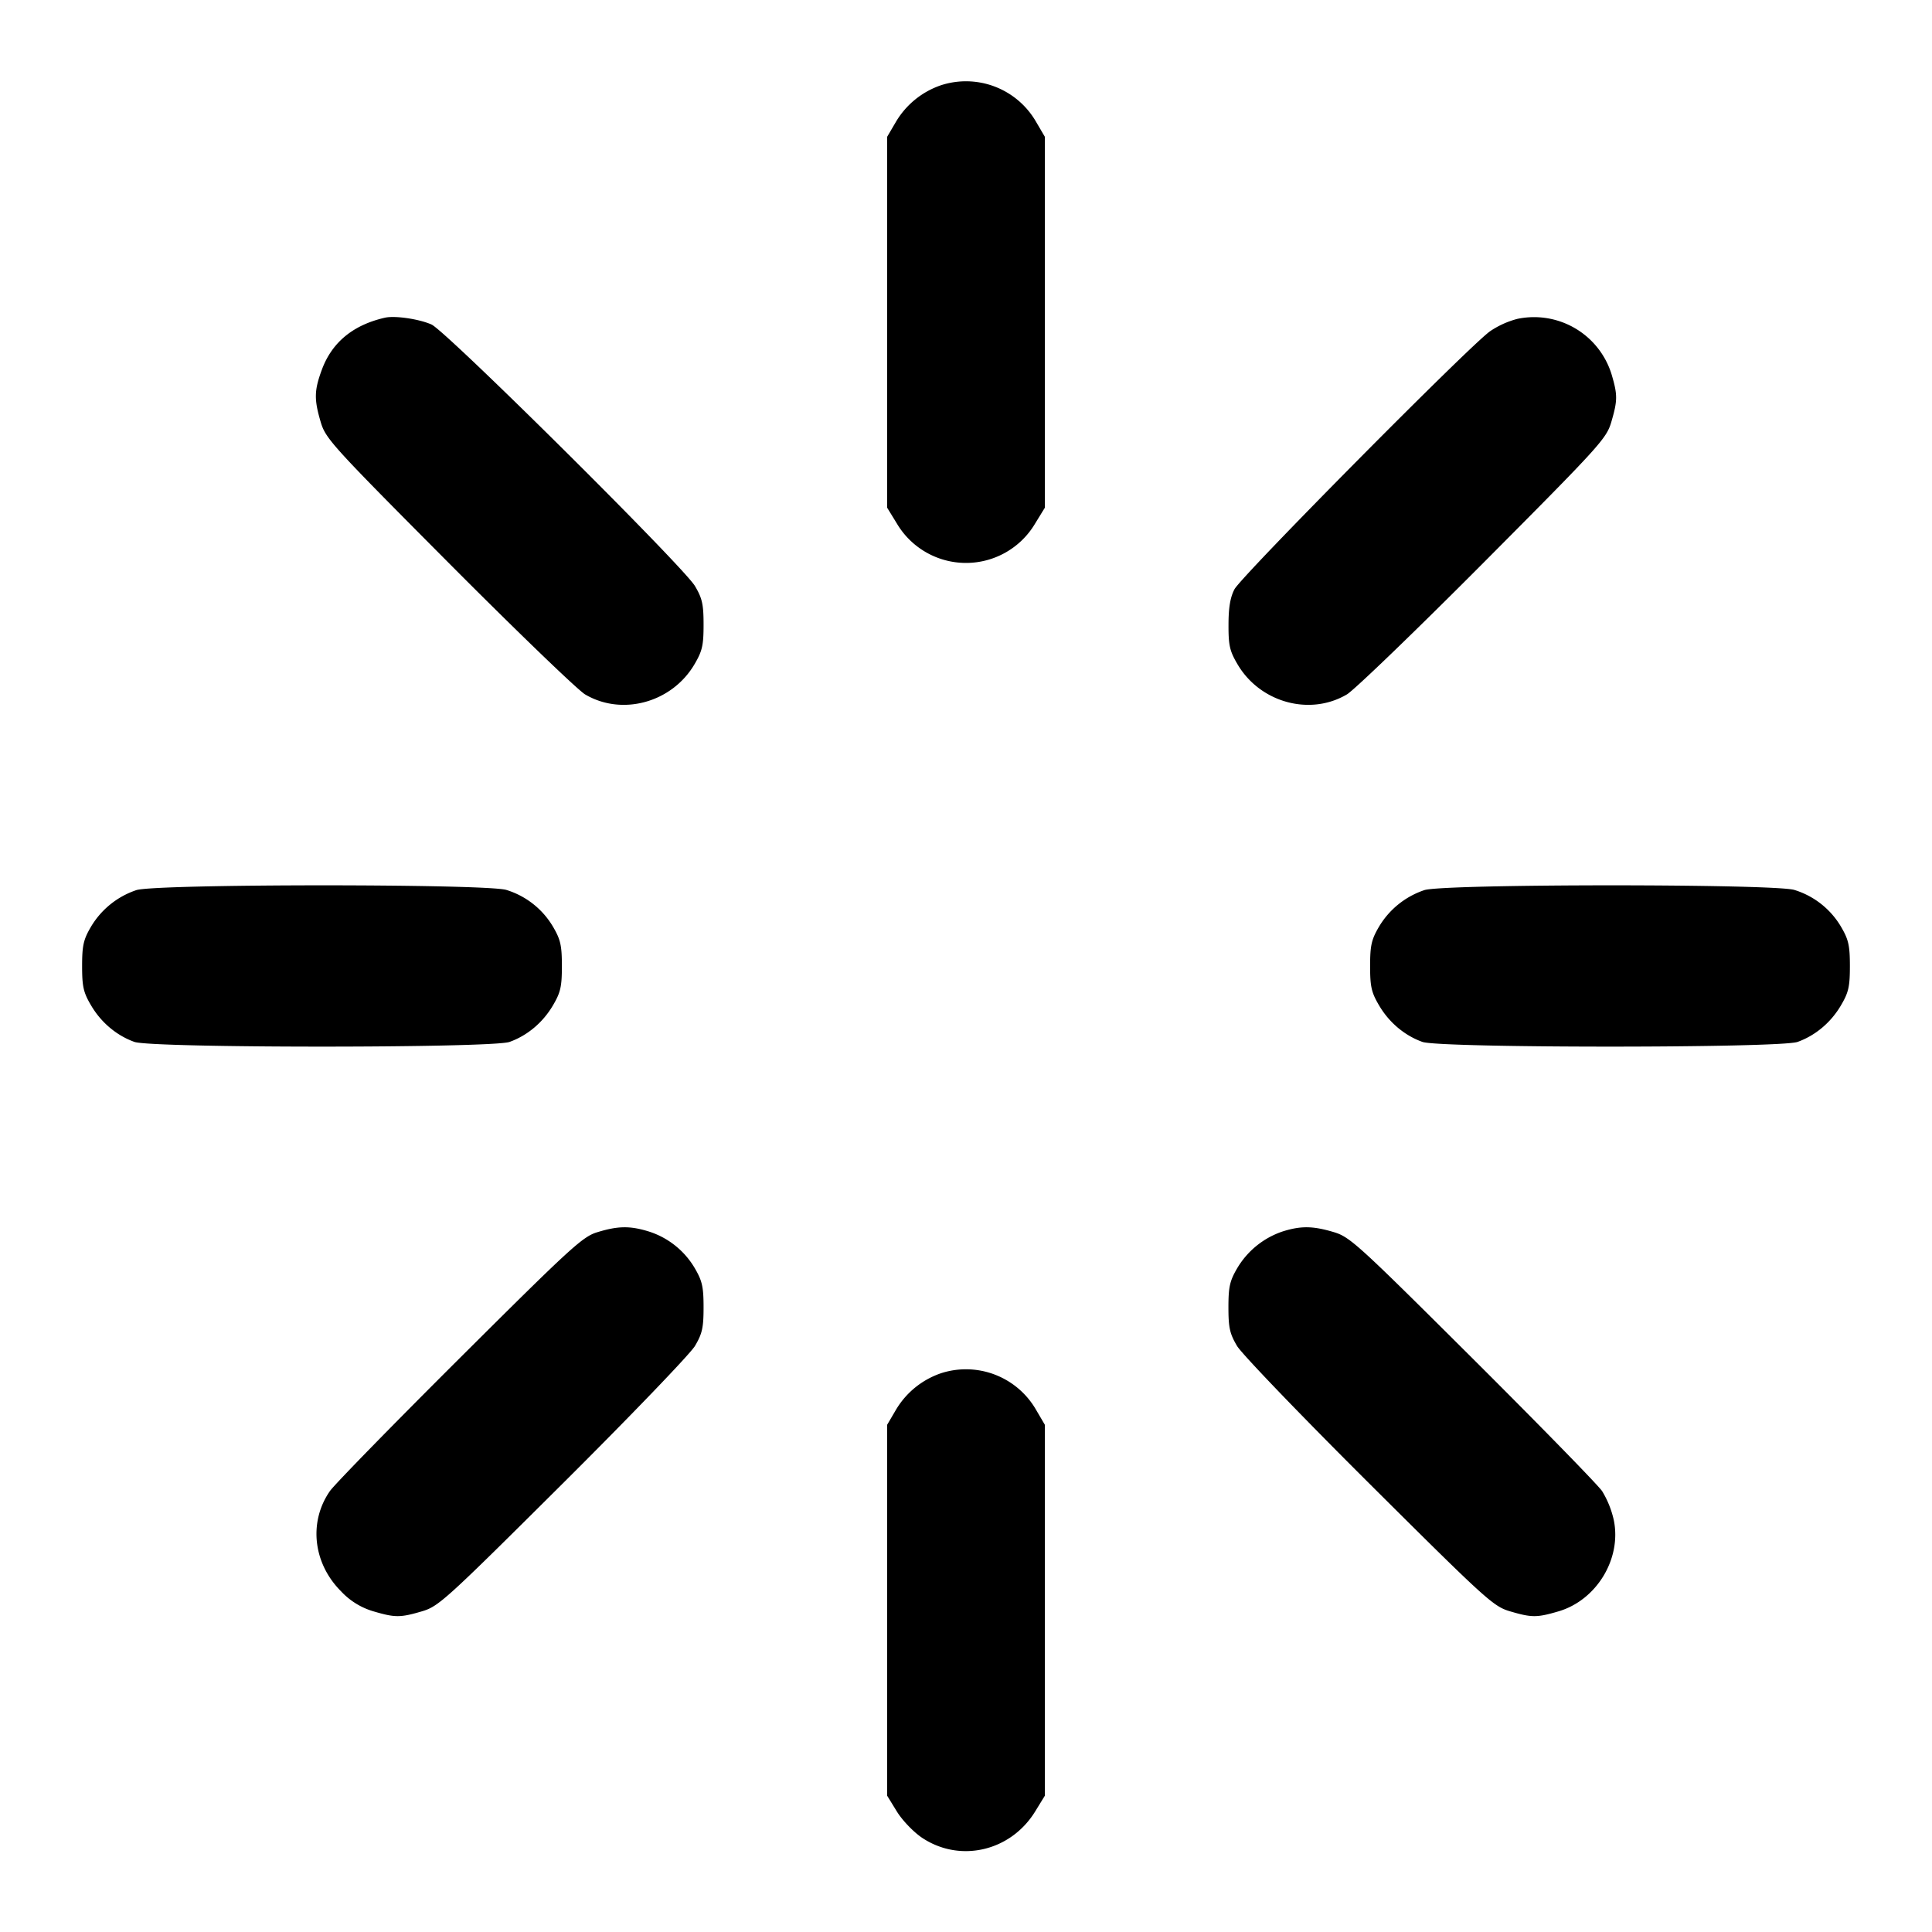 <svg xmlns="http://www.w3.org/2000/svg" width="24" height="24" fill="none" stroke="currentColor" stroke-width="2" stroke-linecap="round" stroke-linejoin="round"><path d="M11.695 1.057a1.04 1.04 0 0 0-.567.459l-.108.184v4.606l.121.197a.998.998 0 0 0 1.718 0l.121-.197V1.7l-.108-.184a1.005 1.005 0 0 0-1.177-.459M4.78 3.947c-.393.09-.653.304-.779.638-.098.263-.101.374-.017.658.061.206.138.291 1.59 1.75.839.843 1.602 1.578 1.694 1.633.46.272 1.079.102 1.359-.374.097-.165.113-.235.113-.492 0-.254-.017-.328-.107-.48-.144-.243-3.092-3.169-3.273-3.249-.156-.069-.457-.113-.58-.084m14.07.014a1.101 1.101 0 0 0-.34.154c-.249.174-3.088 3.04-3.175 3.205-.052.099-.074.228-.074.44-.001.258.015.327.112.492.28.476.899.646 1.359.374.092-.055.855-.79 1.694-1.633 1.452-1.459 1.529-1.544 1.59-1.75.079-.27.08-.336.002-.598a1.008 1.008 0 0 0-1.168-.684M1.695 11.057a1.04 1.04 0 0 0-.567.459c-.091.156-.108.23-.108.484 0 .256.016.328.111.489.125.213.318.375.539.454.219.078 4.441.078 4.66 0 .221-.079.414-.241.539-.454.095-.161.111-.233.111-.489 0-.254-.017-.328-.108-.484a1.02 1.02 0 0 0-.582-.461c-.257-.077-4.347-.076-4.595.002m16 0a1.04 1.04 0 0 0-.567.459c-.091.156-.108.23-.108.484 0 .256.016.328.111.489.125.213.318.375.539.454.219.078 4.441.078 4.66 0 .221-.079.414-.241.539-.454.095-.161.111-.233.111-.489 0-.254-.017-.328-.108-.484a1.02 1.02 0 0 0-.582-.461c-.257-.077-4.347-.076-4.595.002M7.42 15.307c-.183.055-.328.189-1.711 1.566-.831.828-1.556 1.57-1.611 1.65-.266.383-.209.896.137 1.243a.892.892 0 0 0 .402.25c.271.08.335.08.606 0 .206-.061.291-.138 1.75-1.59.843-.839 1.581-1.607 1.64-1.706.09-.152.107-.226.107-.48s-.017-.328-.108-.484a1.02 1.02 0 0 0-.582-.461c-.228-.069-.376-.066-.63.012m8.515-.01a1.04 1.04 0 0 0-.567.459c-.091.156-.108.23-.108.484s.017.328.107.48c.059.099.797.867 1.64 1.706 1.459 1.452 1.544 1.529 1.75 1.59.271.08.335.08.606 0 .473-.141.783-.655.684-1.133a1.179 1.179 0 0 0-.145-.36c-.055-.08-.78-.822-1.611-1.65-1.438-1.432-1.522-1.508-1.728-1.569-.257-.076-.404-.077-.628-.007m-4.24 1.76a1.04 1.04 0 0 0-.567.459l-.108.184v4.606l.121.197c.068.11.205.253.311.325.471.316 1.102.171 1.407-.325l.121-.197V17.7l-.108-.184a1.005 1.005 0 0 0-1.177-.459" fill="#000" fill-rule="evenodd" stroke="none"/></svg>